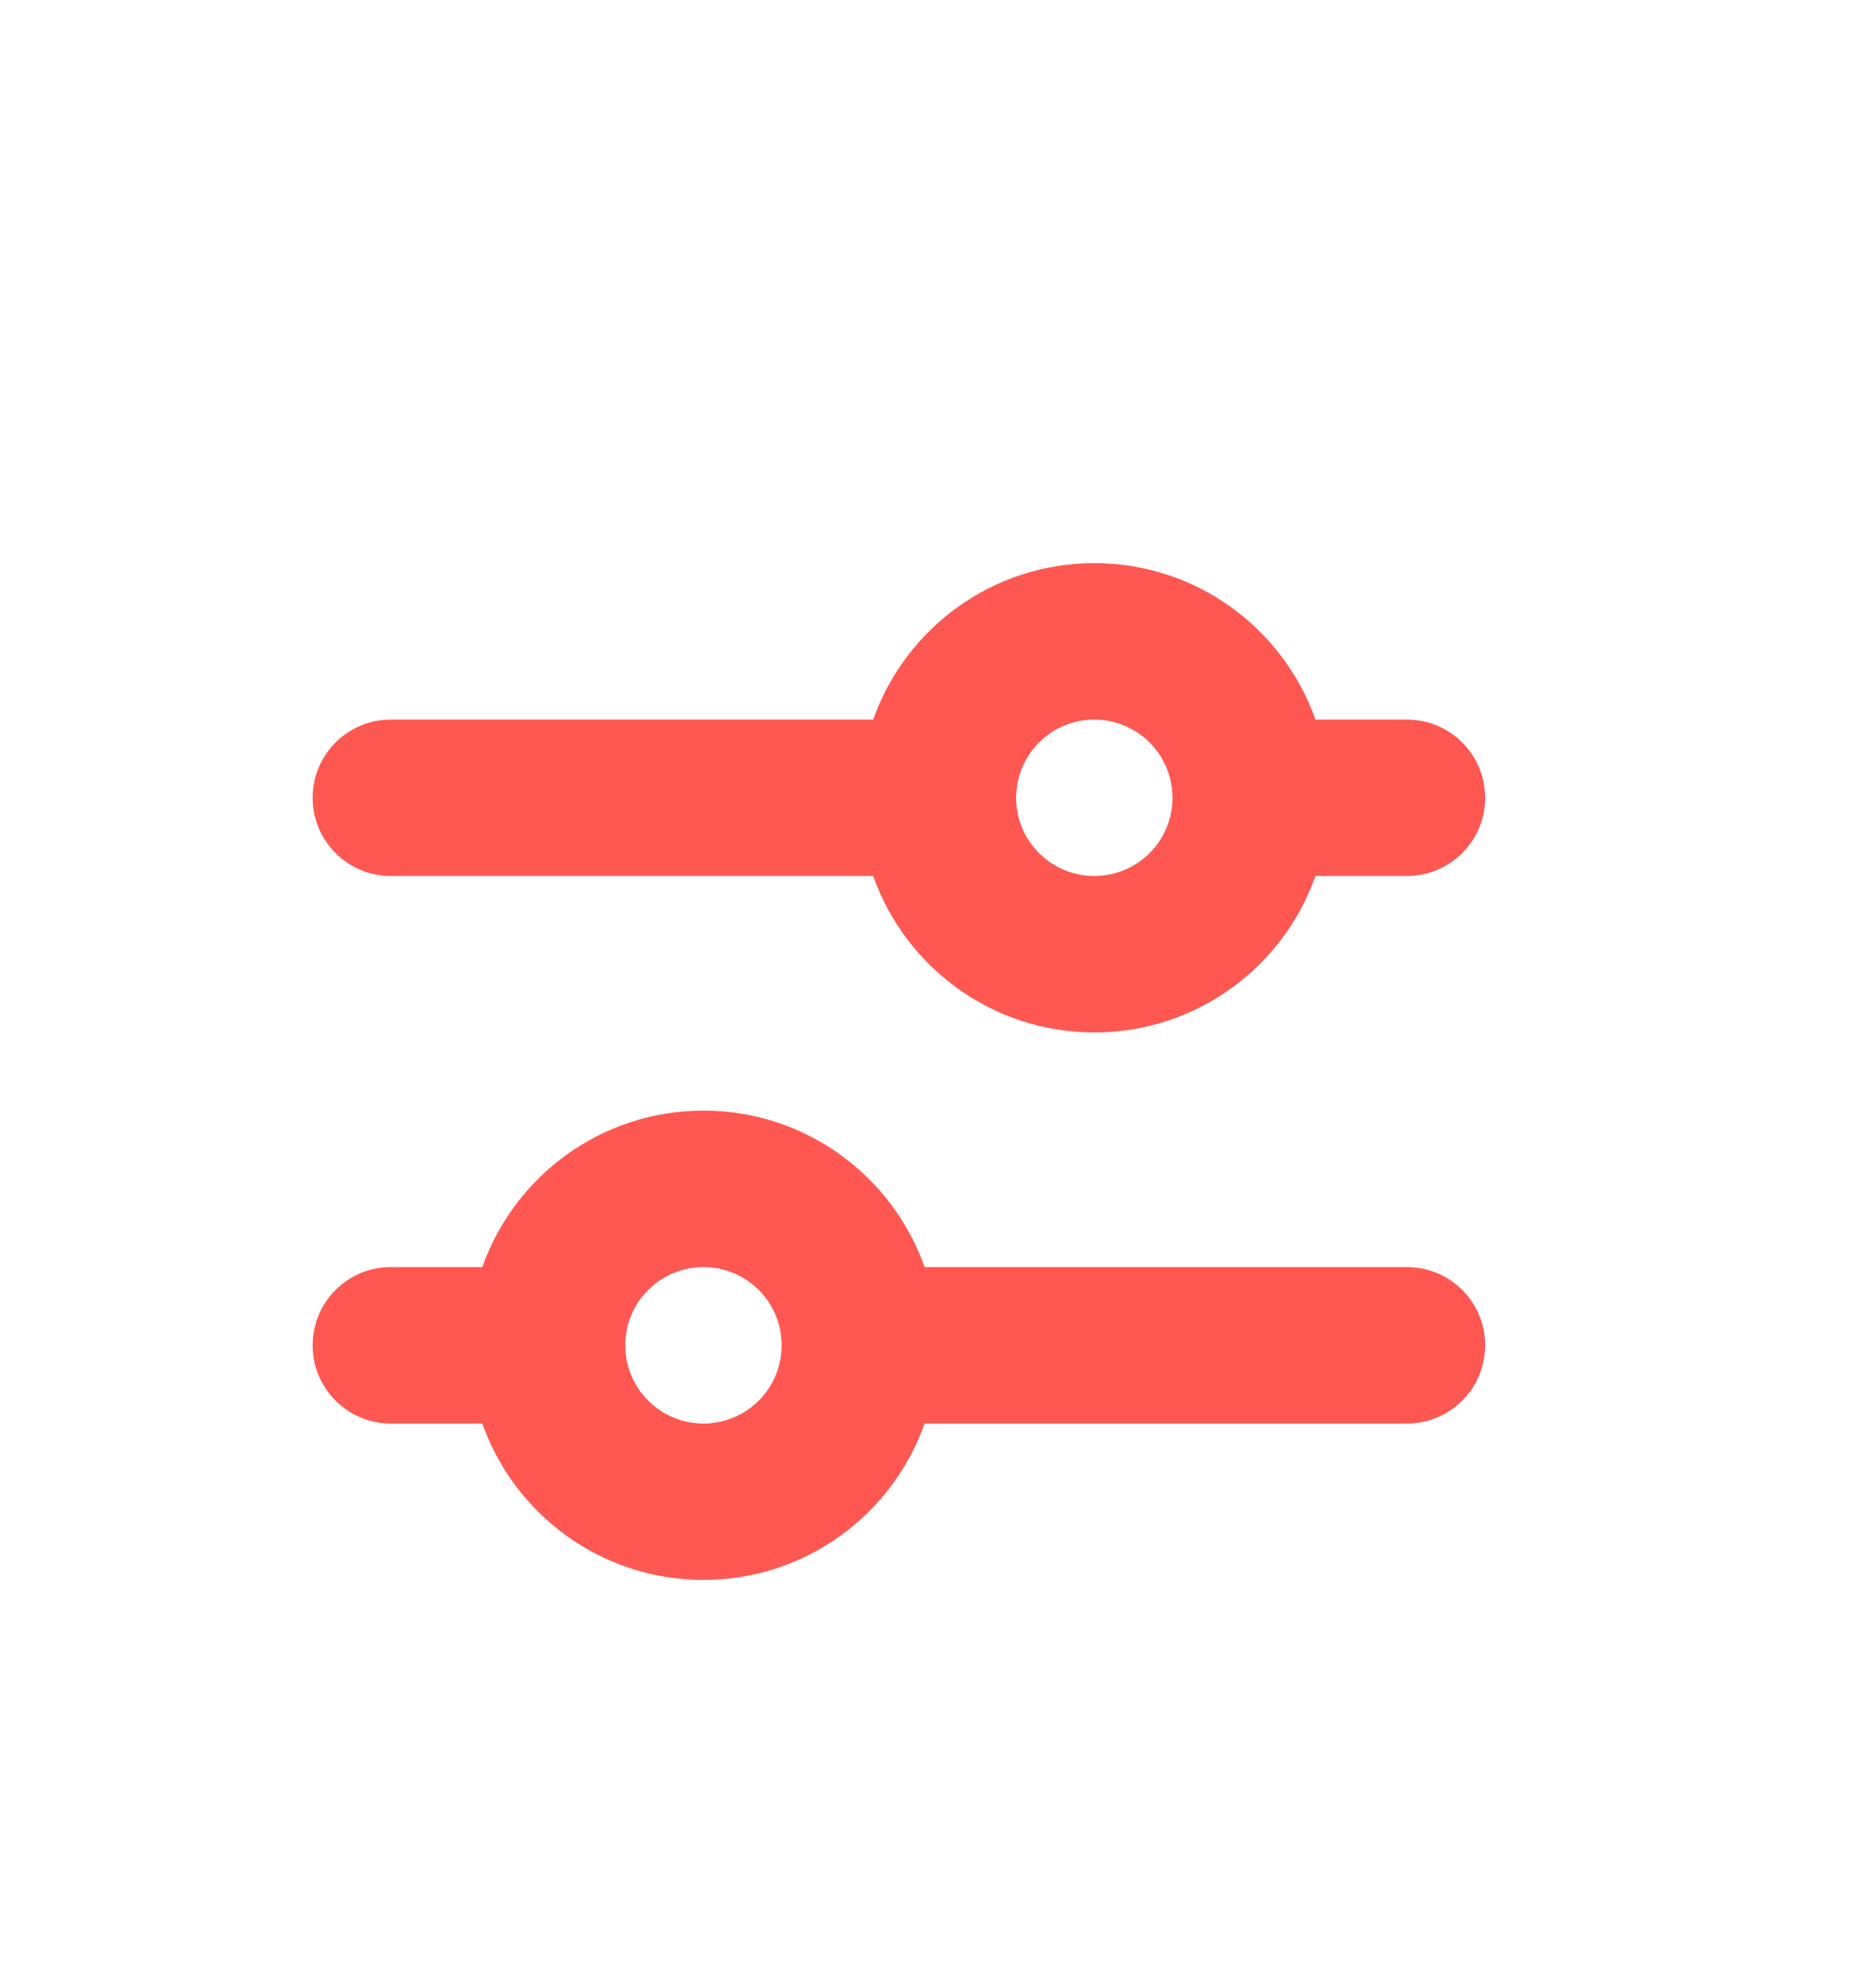 <svg width="20" height="21" viewBox="0 0 20 21" fill="none" xmlns="http://www.w3.org/2000/svg">
	<path fill-rule="evenodd" clip-rule="evenodd" d="M5.142 15.167H4.166C3.706 15.167 3.333 14.794 3.333 14.333C3.333 13.873 3.706 13.5 4.166 13.5H5.142C5.485 12.529 6.411 11.833 7.5 11.833C8.588 11.833 9.514 12.529 9.857 13.5H15C15.46 13.5 15.833 13.873 15.833 14.333C15.833 14.794 15.46 15.167 15 15.167H9.857C9.514 16.138 8.588 16.833 7.5 16.833C6.411 16.833 5.485 16.138 5.142 15.167ZM9.309 9.333H4.166C3.706 9.333 3.333 8.96 3.333 8.5C3.333 8.04 3.706 7.667 4.166 7.667H9.309C9.652 6.696 10.578 6 11.666 6C12.755 6 13.681 6.696 14.024 7.667H15C15.46 7.667 15.833 8.04 15.833 8.5C15.833 8.96 15.46 9.333 15 9.333H14.024C13.681 10.304 12.755 11 11.666 11C10.578 11 9.652 10.304 9.309 9.333V9.333ZM11.666 9.333C12.127 9.333 12.5 8.96 12.5 8.5C12.5 8.04 12.127 7.667 11.666 7.667C11.206 7.667 10.833 8.04 10.833 8.5C10.833 8.96 11.206 9.333 11.666 9.333ZM7.5 15.167C7.96 15.167 8.333 14.794 8.333 14.333C8.333 13.873 7.96 13.5 7.5 13.5C7.039 13.5 6.666 13.873 6.666 14.333C6.666 14.794 7.039 15.167 7.5 15.167Z" fill="#FF5752"/>
</svg>
